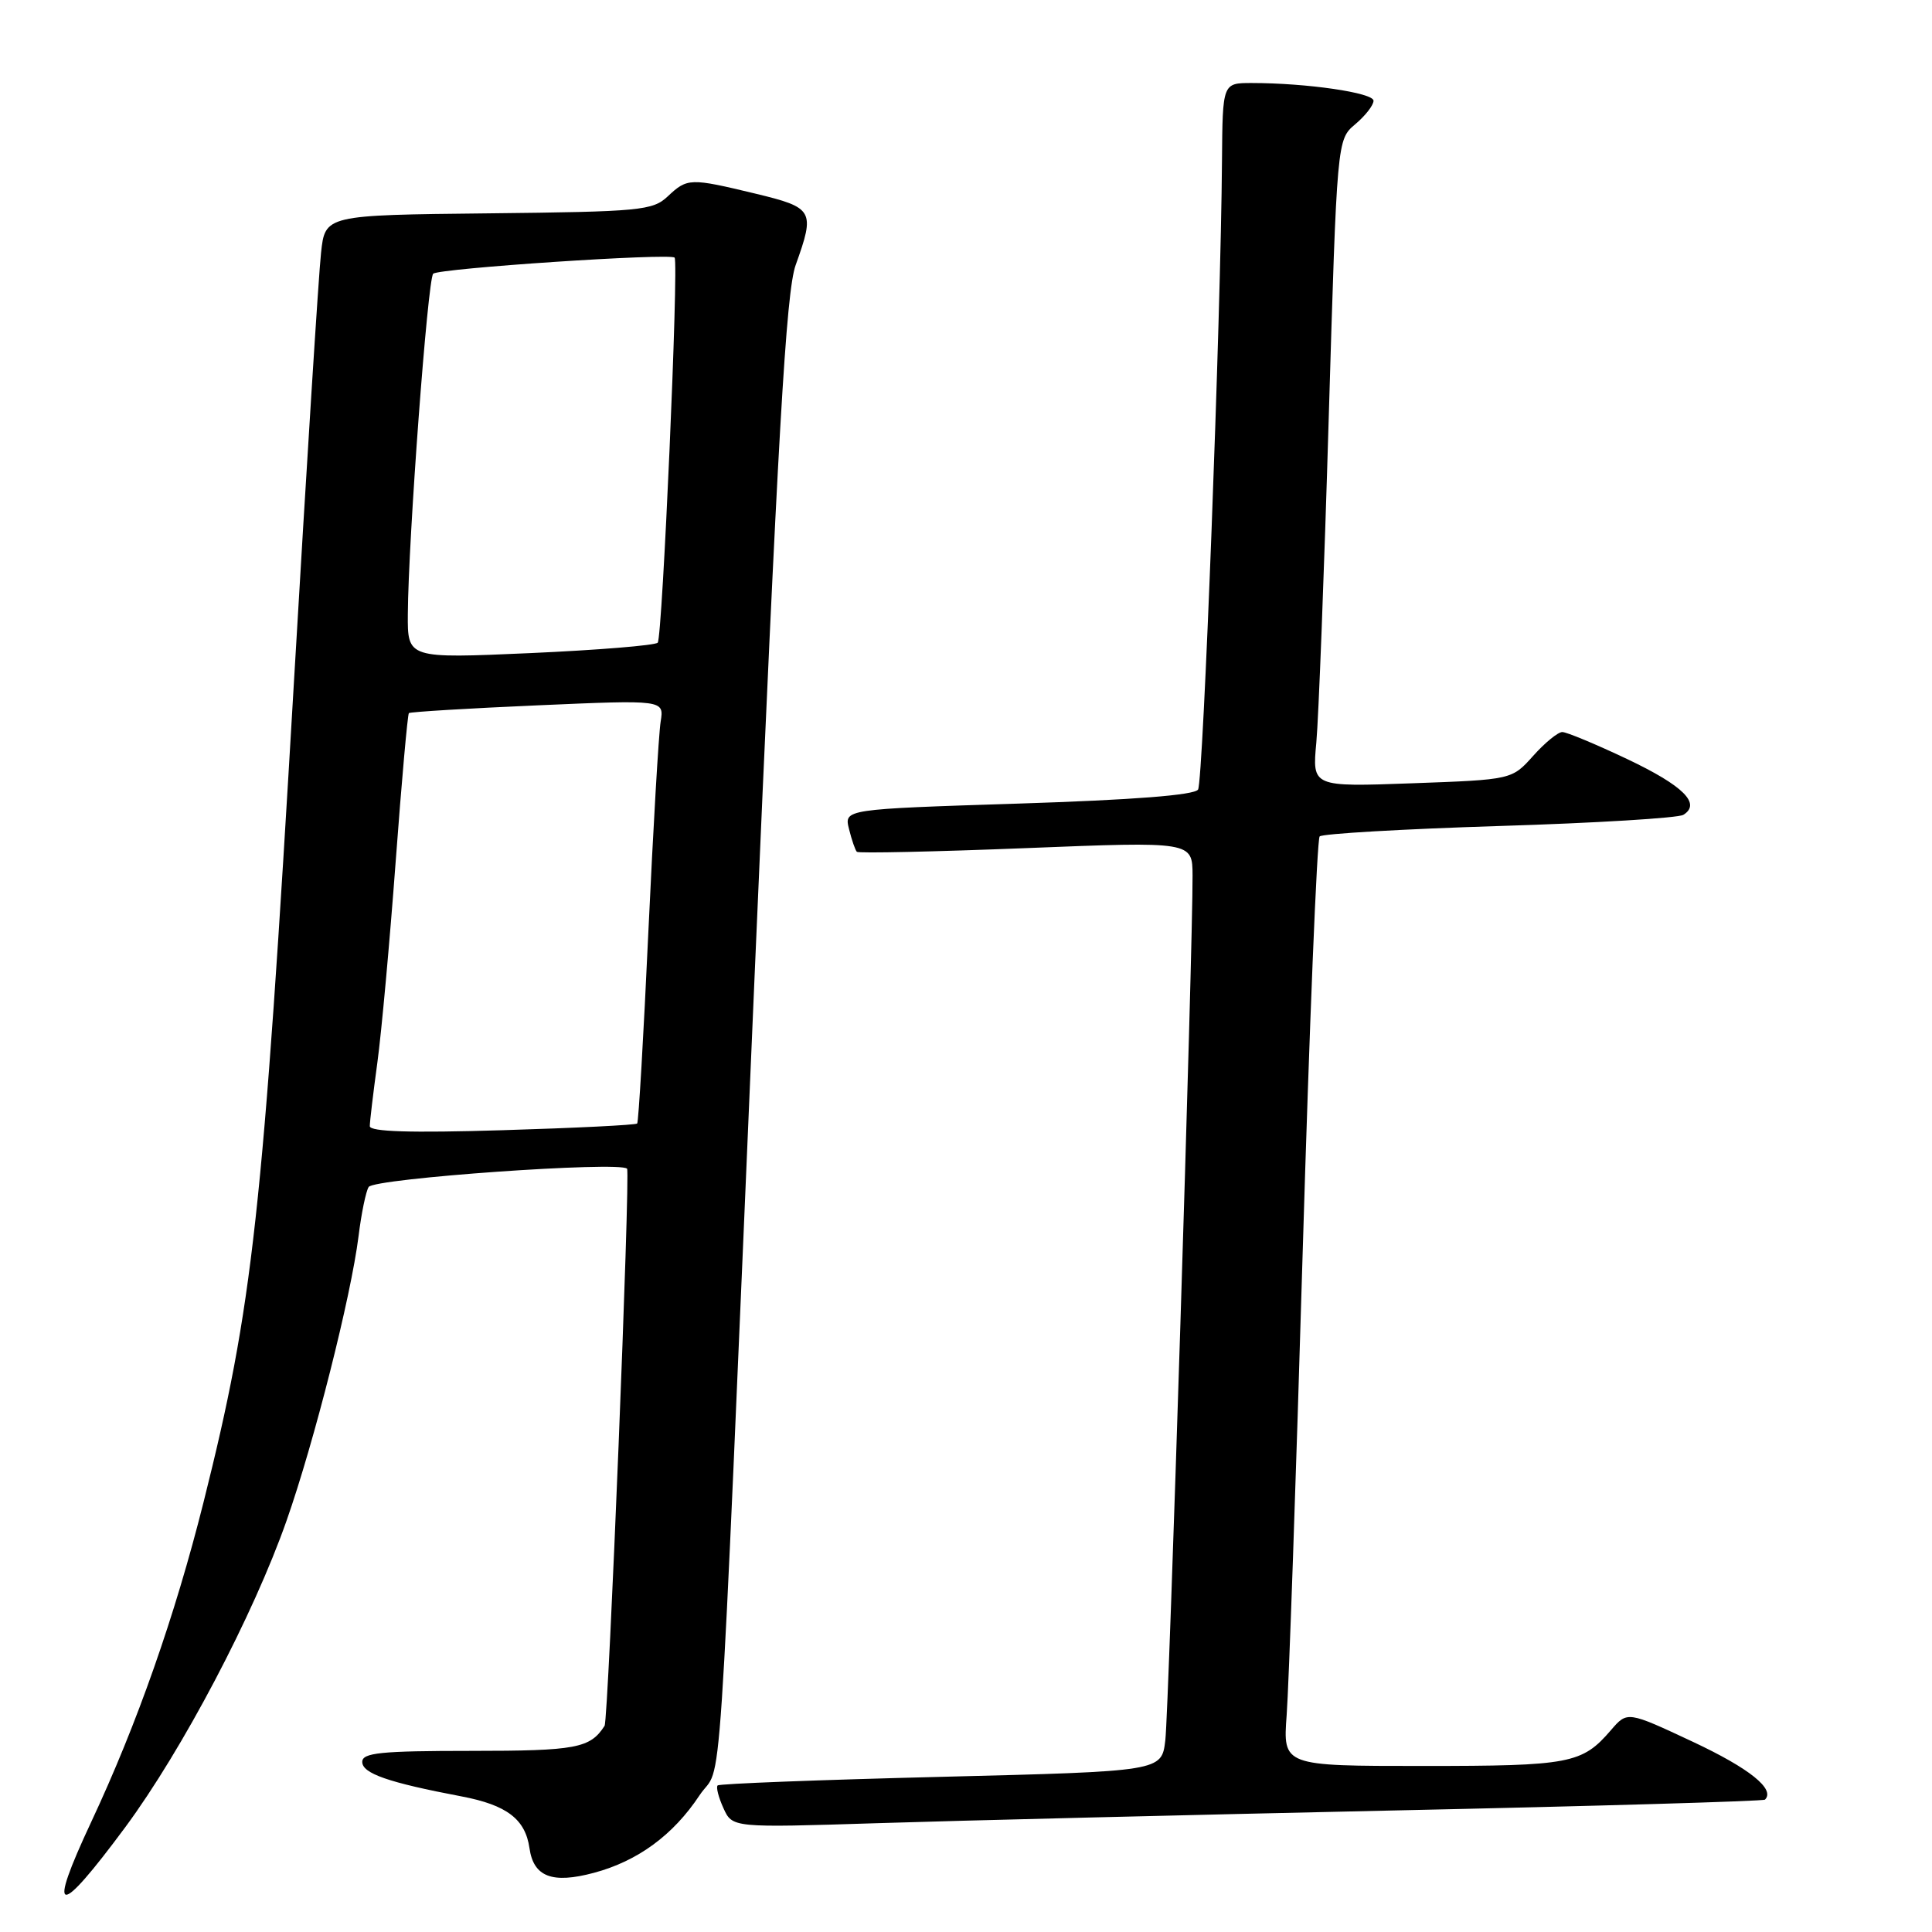 <?xml version="1.0" encoding="UTF-8" standalone="no"?>
<!DOCTYPE svg PUBLIC "-//W3C//DTD SVG 1.1//EN" "http://www.w3.org/Graphics/SVG/1.1/DTD/svg11.dtd" >
<svg xmlns="http://www.w3.org/2000/svg" xmlns:xlink="http://www.w3.org/1999/xlink" version="1.1" viewBox="0 0 256 256">
 <g >
 <path fill="currentColor"
d=" M 16.61 242.10 C 24.17 231.87 33.59 213.98 37.97 201.50 C 41.62 191.12 46.51 171.79 47.51 163.80 C 47.88 160.78 48.49 157.84 48.85 157.28 C 49.57 156.14 82.15 153.84 83.09 154.86 C 83.54 155.35 80.62 227.89 80.11 228.68 C 78.20 231.65 76.36 232.00 62.43 232.00 C 50.45 232.00 48.00 232.25 48.00 233.46 C 48.00 234.99 51.45 236.19 61.14 238.03 C 67.15 239.17 69.61 241.04 70.16 244.90 C 70.70 248.69 73.17 249.64 78.69 248.16 C 84.50 246.61 89.21 243.15 92.69 237.89 C 95.82 233.17 95.03 244.82 99.98 129.50 C 103.08 57.48 104.16 38.63 105.43 35.12 C 108.02 27.90 107.81 27.52 100.11 25.66 C 91.42 23.57 91.08 23.58 88.48 26.02 C 86.48 27.90 84.84 28.05 64.71 28.27 C 43.08 28.50 43.08 28.50 42.54 33.50 C 42.23 36.25 40.63 61.67 38.97 90.00 C 34.81 161.20 33.51 172.96 26.97 199.05 C 23.18 214.14 18.17 228.43 12.10 241.39 C 6.17 254.05 7.59 254.28 16.61 242.10 Z  M 184.50 239.90 C 211.44 239.32 233.66 238.67 233.87 238.46 C 235.26 237.08 231.82 234.32 224.32 230.80 C 215.63 226.73 215.63 226.73 213.46 229.25 C 209.63 233.70 208.08 234.00 188.56 234.00 C 169.99 234.00 169.99 234.00 170.49 227.25 C 170.77 223.54 171.73 195.98 172.61 166.00 C 173.50 136.02 174.51 111.20 174.86 110.83 C 175.21 110.47 185.92 109.85 198.66 109.45 C 211.39 109.06 222.37 108.39 223.05 107.97 C 225.45 106.49 223.05 104.11 215.59 100.57 C 211.45 98.61 207.59 97.00 207.01 97.00 C 206.44 97.00 204.70 98.42 203.15 100.16 C 200.33 103.31 200.33 103.31 187.10 103.79 C 173.87 104.27 173.87 104.27 174.42 98.39 C 174.72 95.15 175.46 75.85 176.06 55.50 C 177.16 18.50 177.16 18.50 179.58 16.46 C 180.91 15.34 182.00 13.94 182.00 13.35 C 182.00 12.29 173.17 11.00 165.85 11.00 C 162.00 11.00 162.00 11.00 161.92 21.25 C 161.77 42.09 159.43 103.54 158.75 104.62 C 158.28 105.36 150.18 105.99 134.94 106.48 C 111.84 107.22 111.84 107.22 112.50 109.86 C 112.86 111.31 113.33 112.67 113.54 112.87 C 113.75 113.08 123.84 112.86 135.96 112.38 C 158.00 111.50 158.00 111.50 158.02 116.00 C 158.07 125.49 154.88 226.71 154.41 230.60 C 153.92 234.71 153.92 234.71 124.71 235.44 C 108.64 235.84 95.31 236.35 95.09 236.58 C 94.86 236.81 95.21 238.16 95.86 239.59 C 97.04 242.19 97.04 242.19 116.27 241.58 C 126.85 241.24 157.55 240.49 184.50 239.90 Z  M 49.00 149.22 C 49.00 148.63 49.45 144.85 50.00 140.82 C 50.55 136.80 51.64 124.79 52.43 114.15 C 53.22 103.51 54.01 94.66 54.18 94.49 C 54.36 94.33 62.04 93.86 71.25 93.46 C 88.00 92.73 88.00 92.73 87.54 95.62 C 87.28 97.20 86.55 109.75 85.91 123.50 C 85.28 137.25 84.61 148.67 84.43 148.87 C 84.25 149.07 76.20 149.47 66.55 149.76 C 54.40 150.13 49.00 149.96 49.00 149.22 Z  M 54.04 81.38 C 54.10 71.50 56.67 36.99 57.40 36.27 C 58.11 35.56 88.90 33.51 89.39 34.14 C 89.95 34.87 87.77 84.52 87.15 85.16 C 86.79 85.52 79.19 86.14 70.25 86.54 C 54.00 87.26 54.00 87.26 54.04 81.38 Z "/>
</g>
</svg>